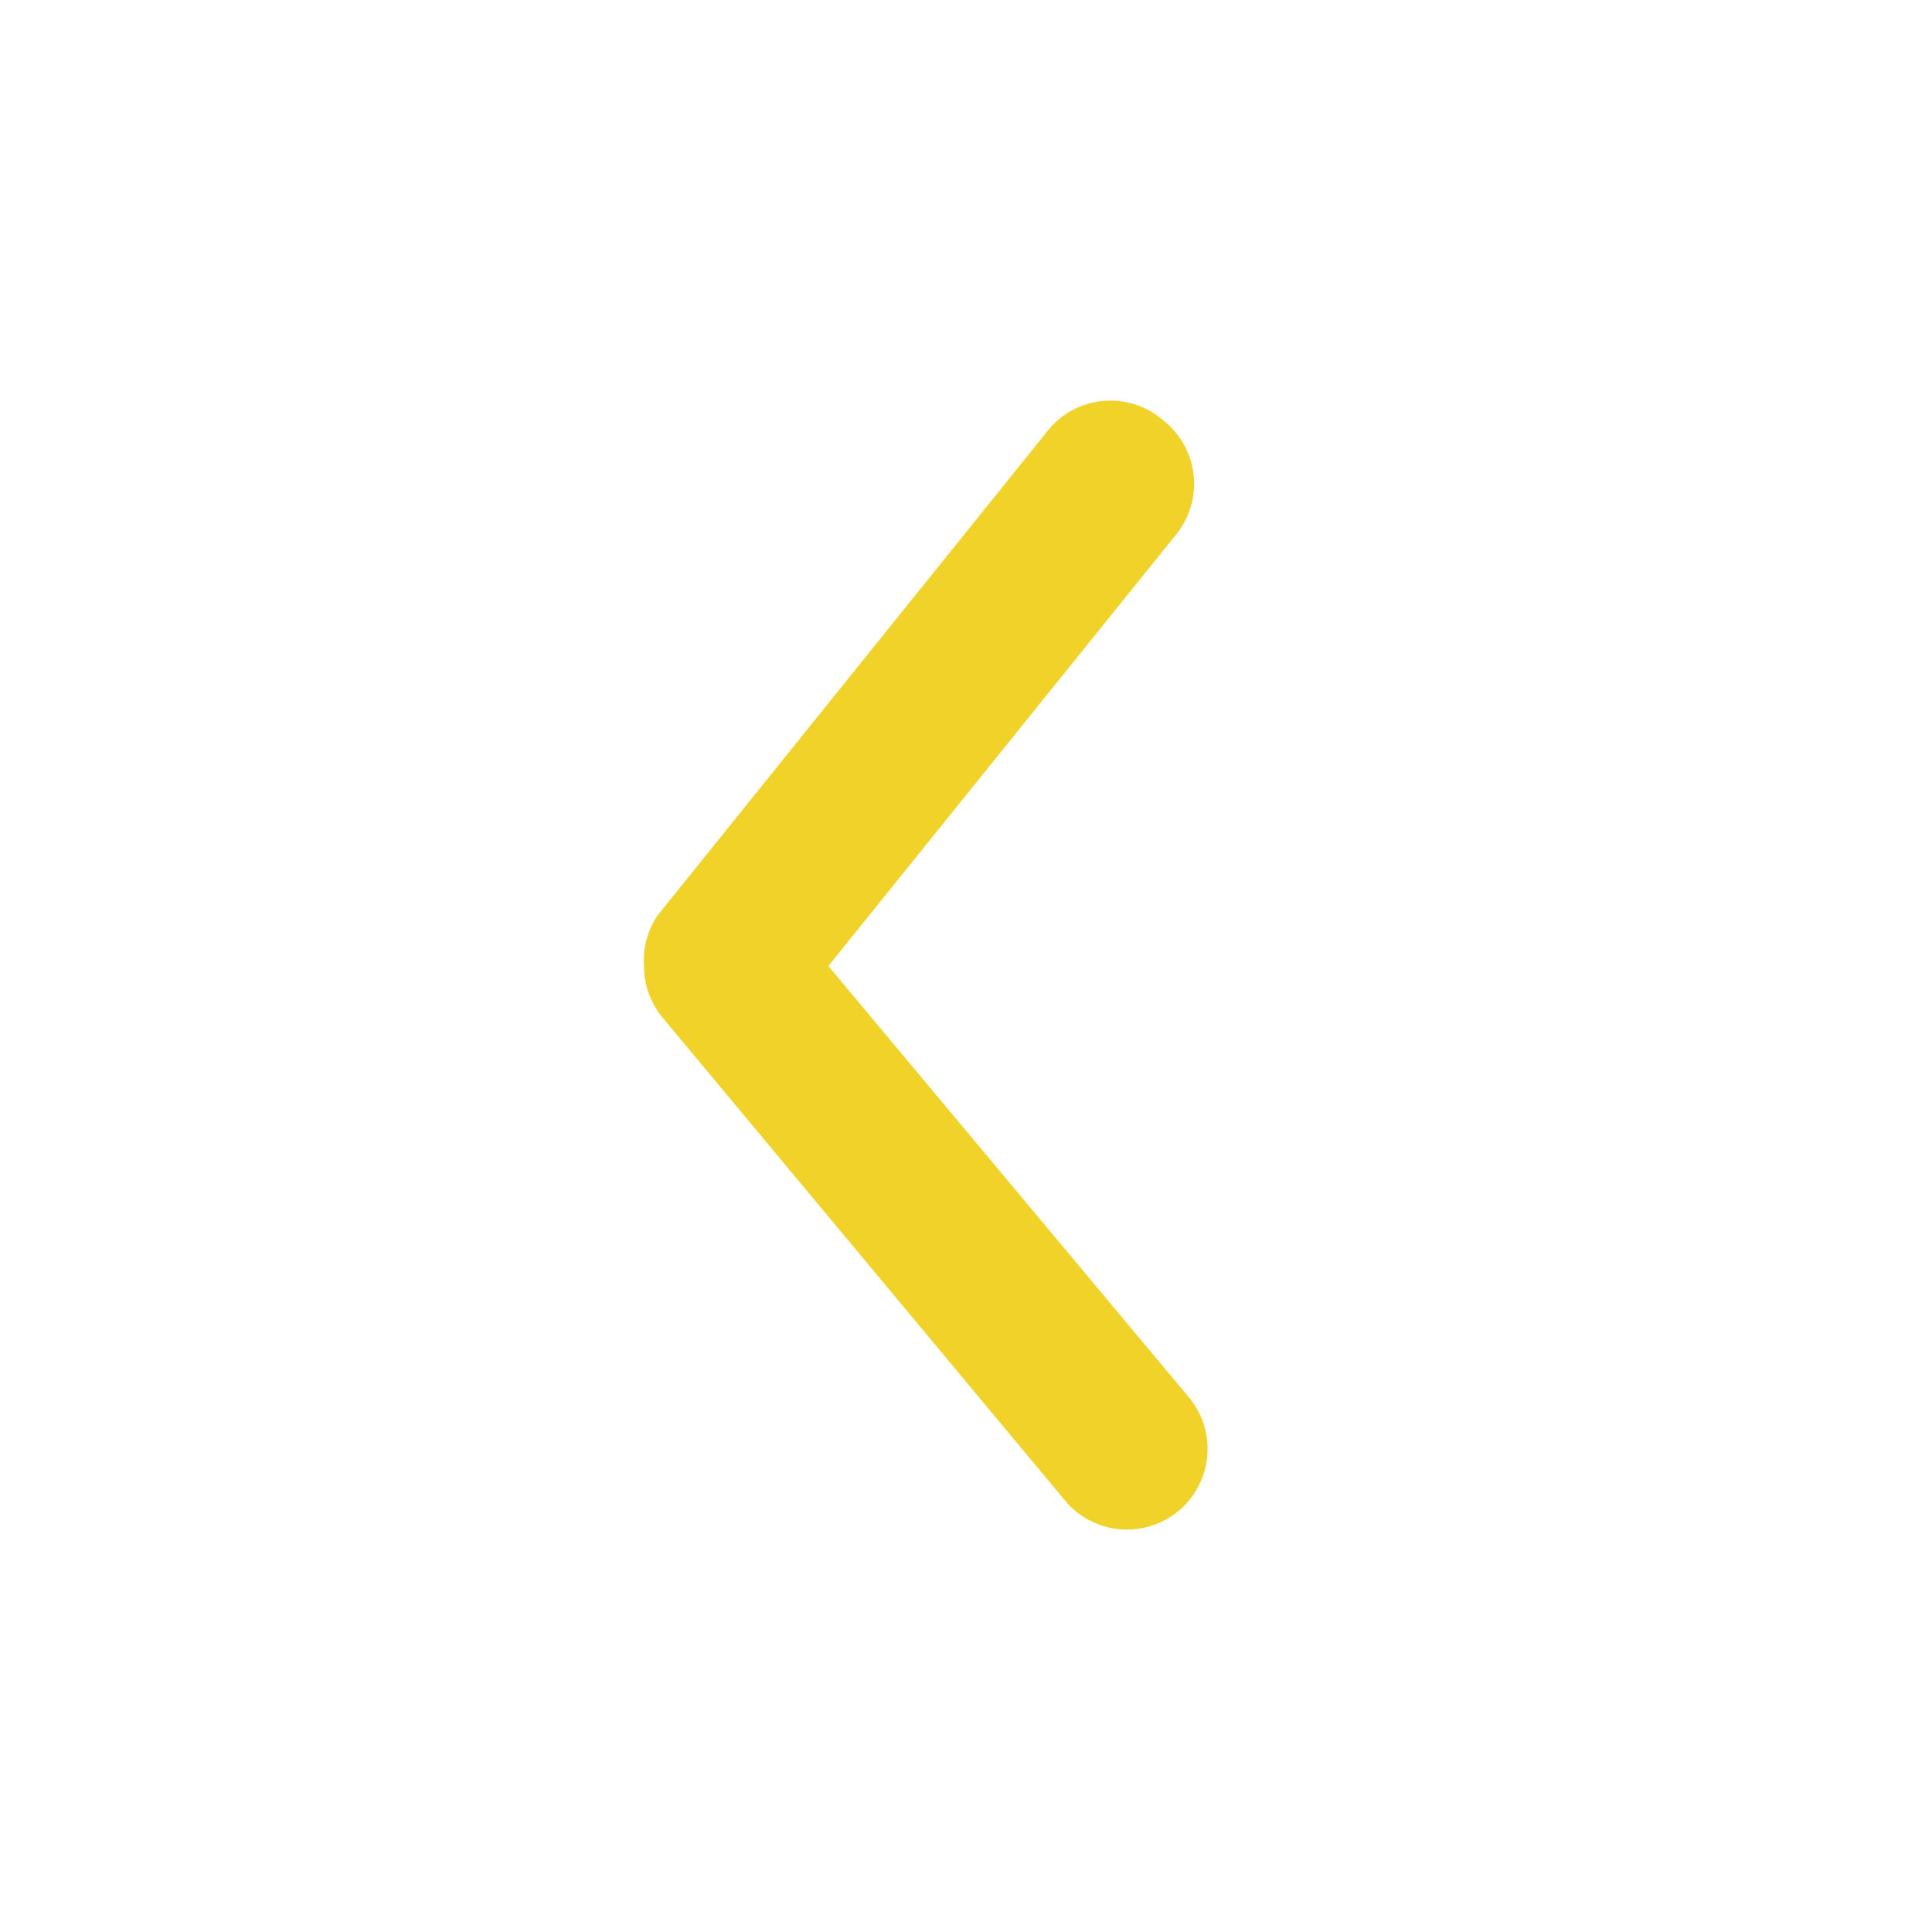 <svg width="24" height="24" viewBox="0 0 24 24" fill="none" xmlns="http://www.w3.org/2000/svg">
<path d="M8 12C7.999 12.233 8.081 12.46 8.23 12.64L13.23 18.64C13.399 18.844 13.643 18.972 13.908 18.997C14.172 19.021 14.435 18.939 14.64 18.77C14.844 18.6 14.972 18.356 14.997 18.092C15.021 17.827 14.94 17.564 14.77 17.36L10.29 12L14.61 6.64C14.693 6.537 14.755 6.42 14.792 6.293C14.83 6.167 14.842 6.035 14.828 5.904C14.814 5.773 14.774 5.646 14.711 5.53C14.648 5.414 14.562 5.312 14.46 5.23C14.357 5.138 14.236 5.069 14.105 5.026C13.975 4.983 13.836 4.968 13.699 4.981C13.562 4.994 13.429 5.035 13.309 5.102C13.188 5.169 13.083 5.26 13 5.37L8.17 11.37C8.044 11.555 7.984 11.777 8 12Z" fill="#F1D229"/>
</svg>
